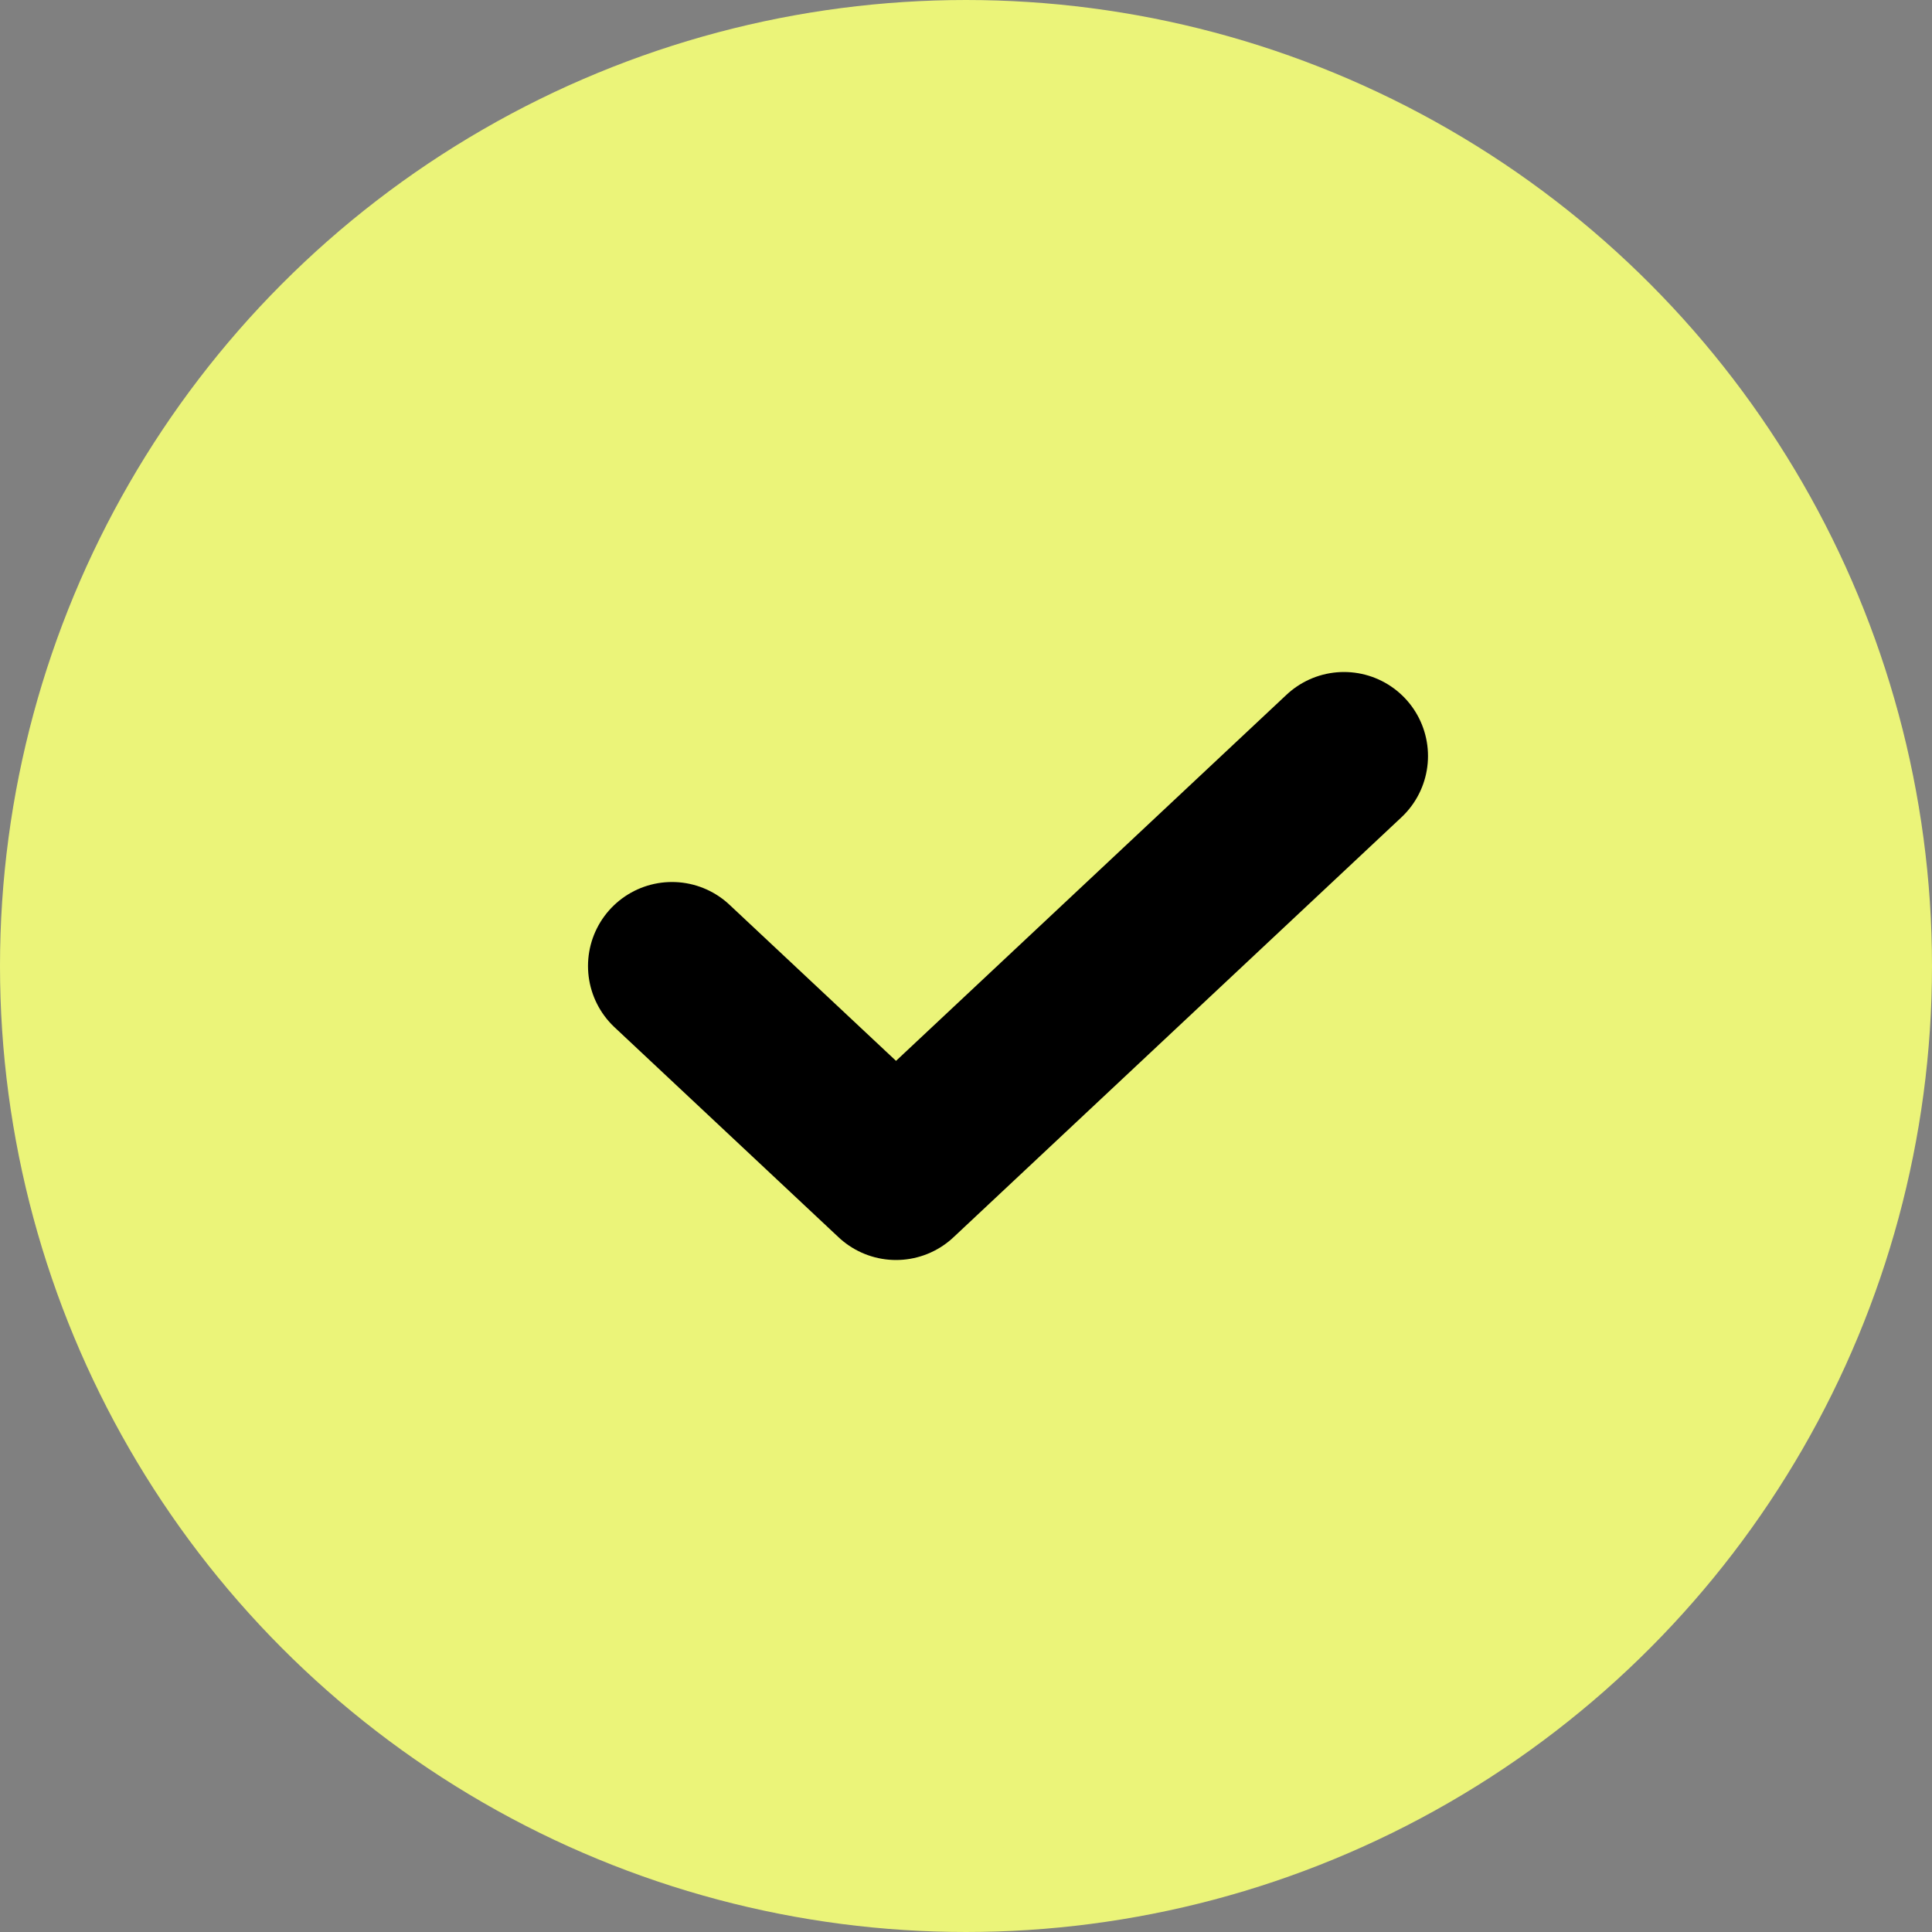 <svg width="23" height="23" viewBox="0 0 23 23" fill="none" xmlns="http://www.w3.org/2000/svg">
<rect x="0" y="0" width="23" height="23" fill="#808080" stroke="none"/>
<circle cx="11.5" cy="11.5" r="11" fill="#EBF479" stroke="#EBF479"/>
<path d="M8 11.5L10.667 14L16 9" stroke="black" stroke-width="2" stroke-linecap="round" stroke-linejoin="round"/>
</svg>
